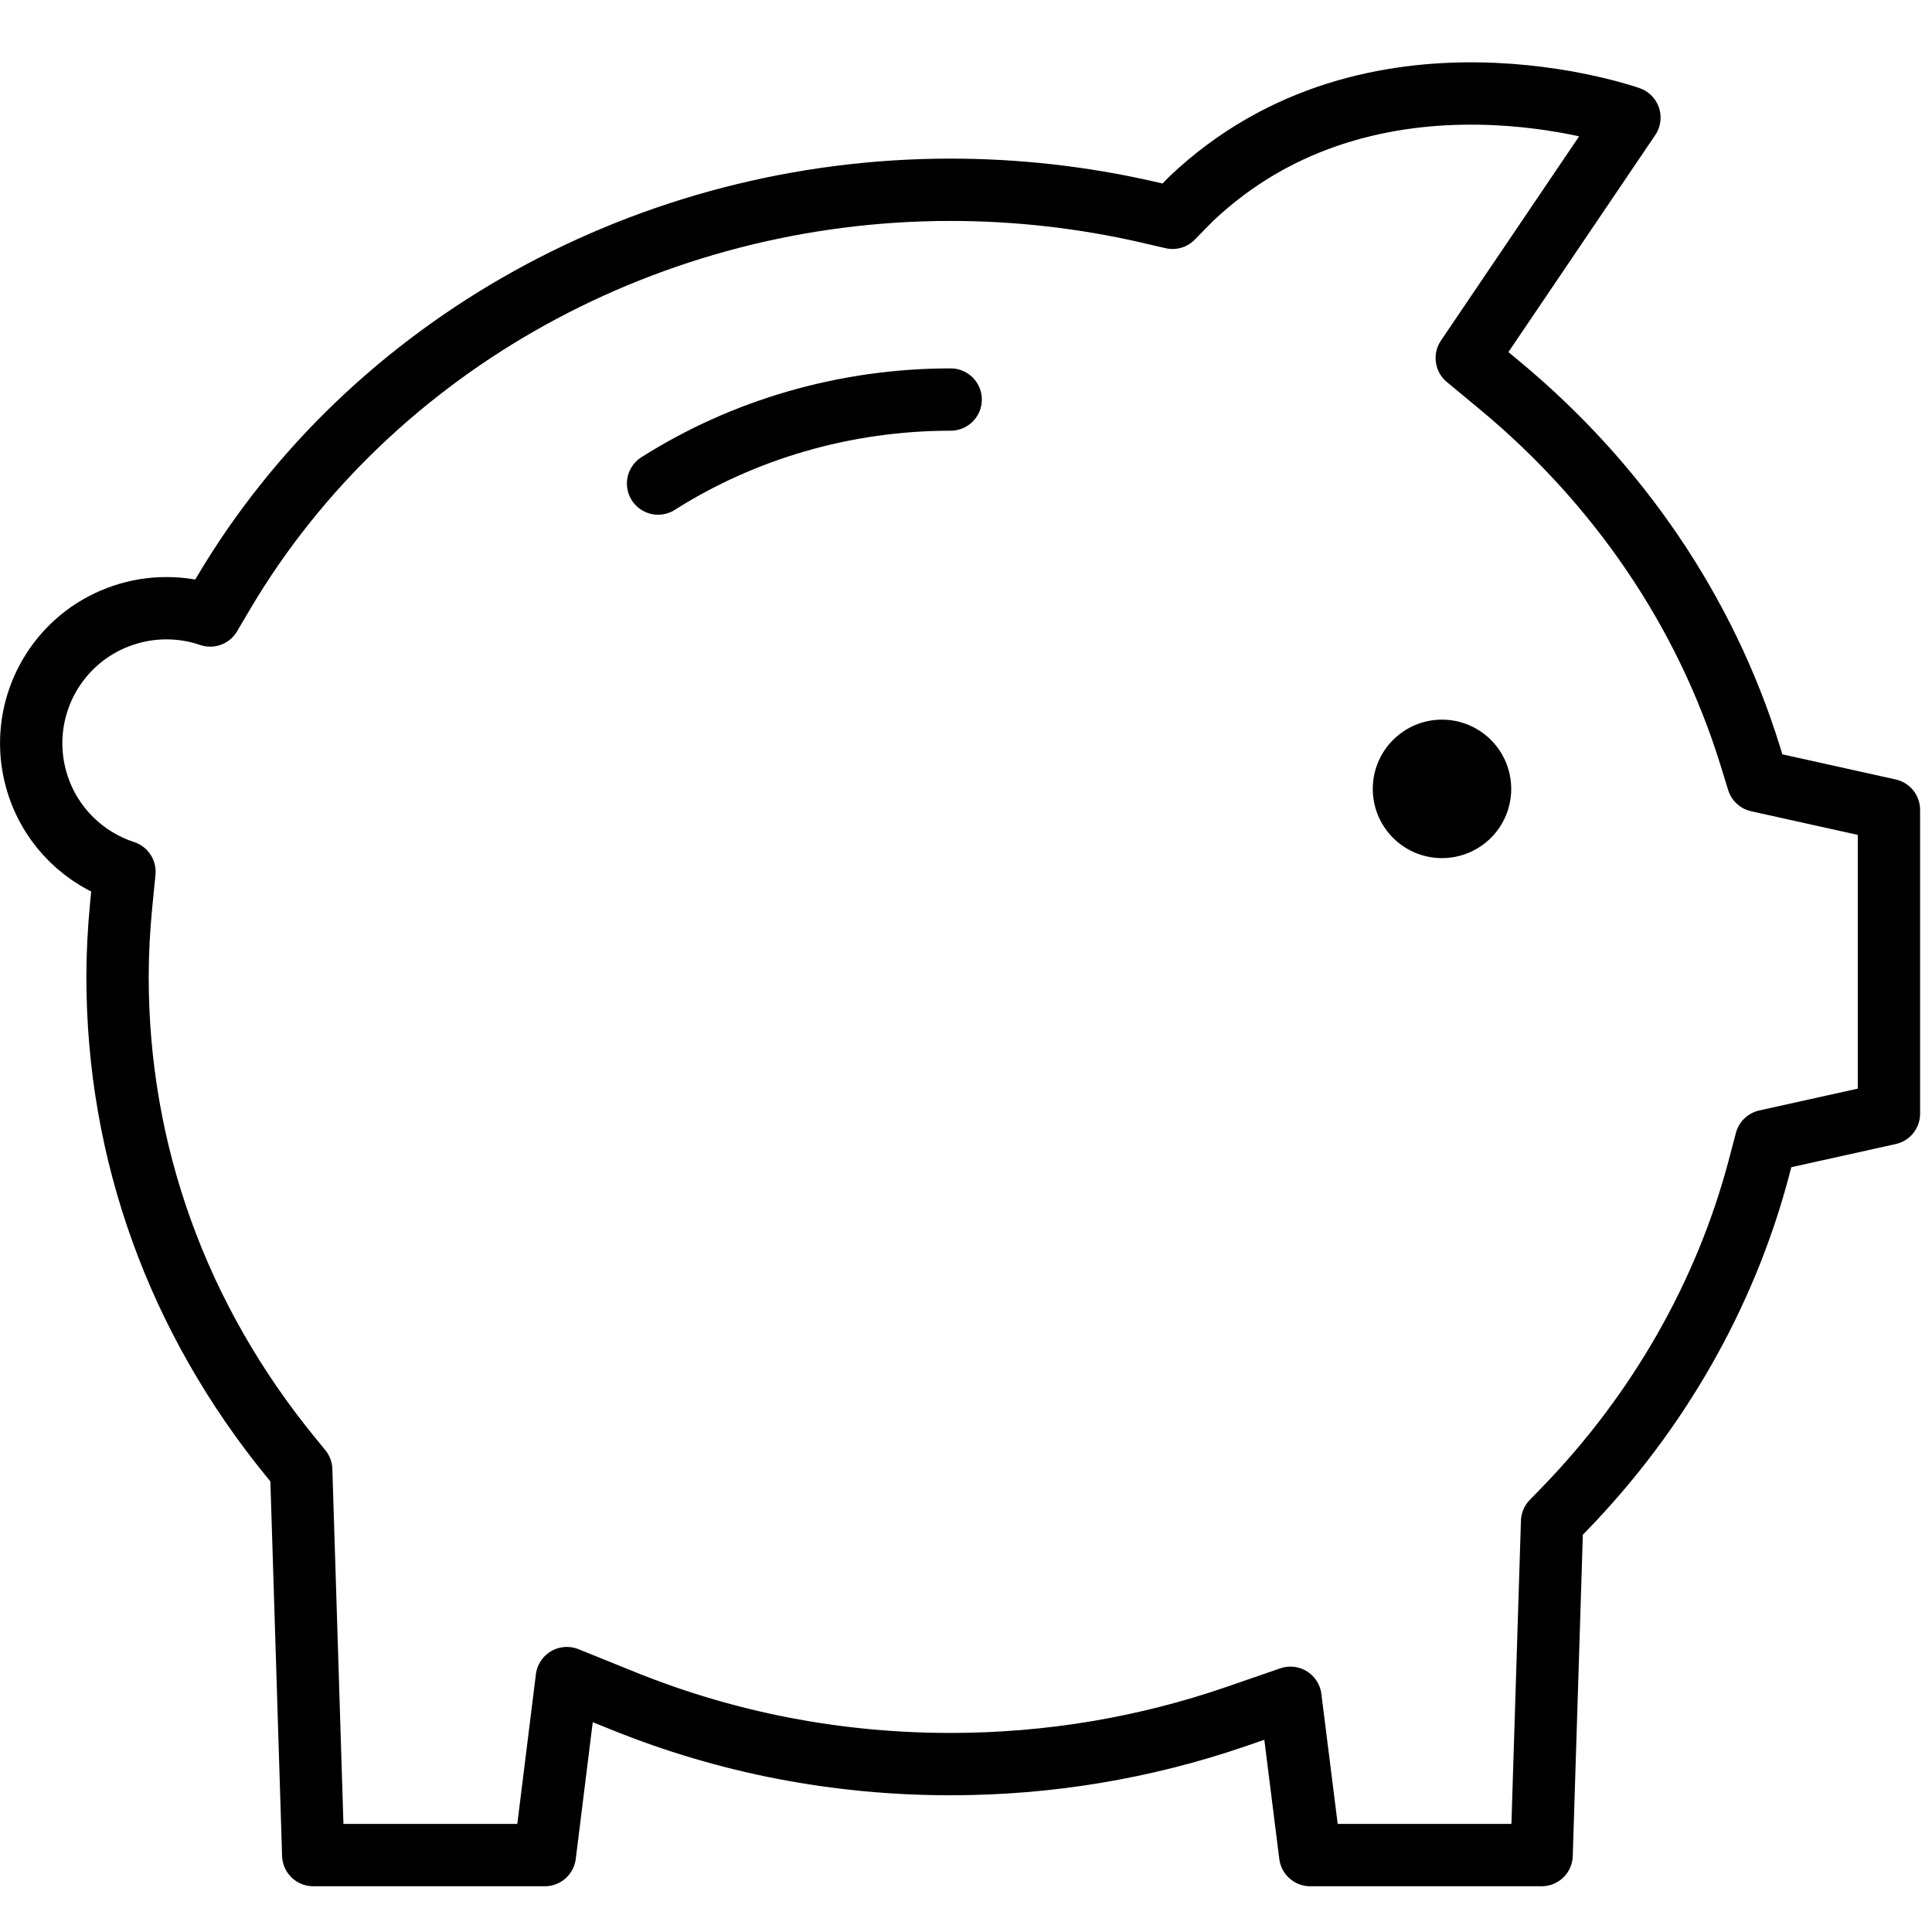 <svg width="31" height="31" viewBox="0 0 31 31" fill="none" xmlns="http://www.w3.org/2000/svg">
<path fill-rule="evenodd" clip-rule="evenodd" d="M21.023 29.766L20.706 27.242L19.828 27.545C18.361 28.049 16.822 28.306 15.252 28.306C13.431 28.306 11.666 27.965 10.004 27.293L9.095 26.926L8.742 29.766H5.026L4.833 23.585L4.671 23.387C2.85 21.16 1.886 18.493 1.886 15.675C1.886 15.302 1.906 14.923 1.945 14.513L1.997 13.987C1.357 13.778 0.837 13.28 0.615 12.62C0.316 11.736 0.616 10.764 1.358 10.199C1.734 9.915 2.198 9.759 2.669 9.759C2.911 9.759 3.147 9.798 3.373 9.876L3.597 9.496C5.964 5.517 10.431 3.045 15.252 3.045C16.309 3.045 17.37 3.164 18.404 3.4L18.814 3.495L19.11 3.193C22.027 0.422 26.145 1.887 26.145 1.887L23.535 5.745L24.061 6.181C25.977 7.77 27.366 9.821 28.078 12.111L28.207 12.529L30.309 12.995V17.869L28.337 18.306L28.22 18.75C27.684 20.771 26.608 22.658 25.108 24.206L24.904 24.416L24.736 29.766H21.023Z" stroke="black" stroke-linecap="round" stroke-linejoin="round"/>
<path d="M10.559 7.759C11.92 6.896 13.55 6.411 15.254 6.411" stroke="black" stroke-linecap="round" stroke-linejoin="round"/>
<path fill-rule="evenodd" clip-rule="evenodd" d="M23.138 11.547C22.524 11.547 22.027 12.045 22.027 12.658C22.027 13.272 22.524 13.769 23.138 13.769C23.534 13.769 23.902 13.557 24.1 13.214C24.298 12.87 24.298 12.446 24.1 12.103C23.902 11.759 23.534 11.547 23.138 11.547Z" fill="black"/>
</svg>
